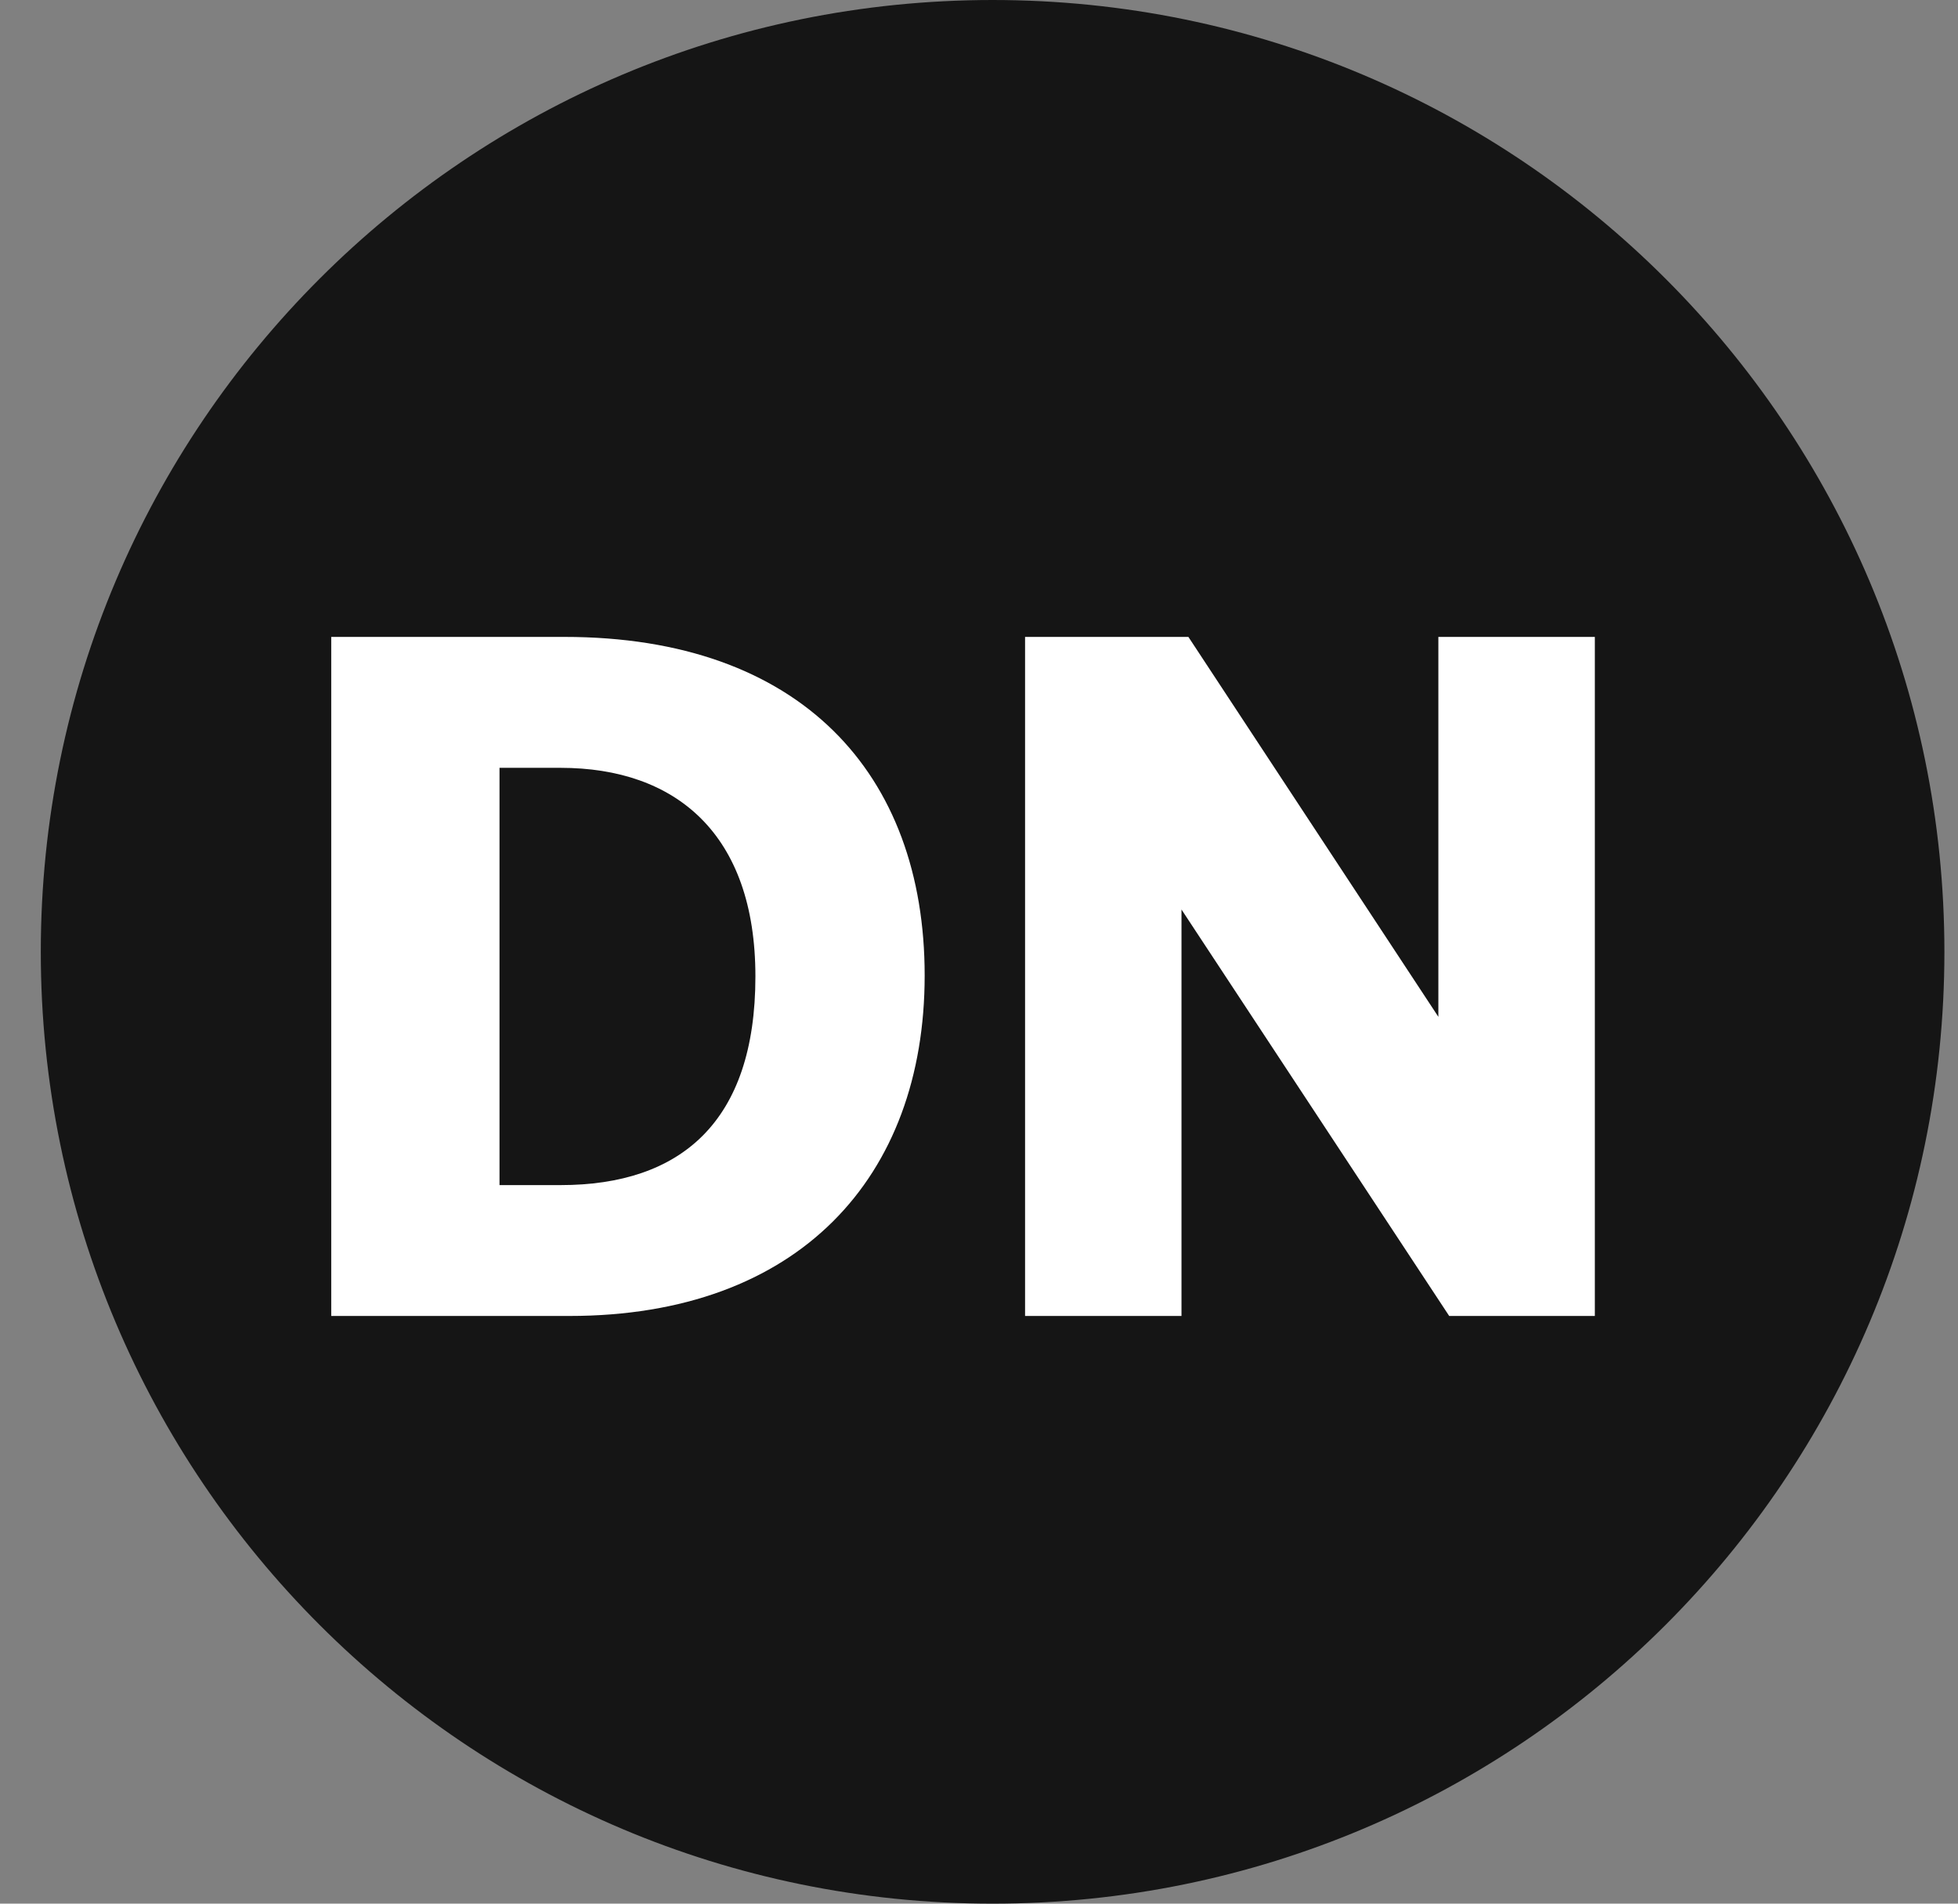 <svg width="36" height="35" viewBox="0 0 36 35" version="1.1" xmlns="http://www.w3.org/2000/svg" xmlns:xlink="http://www.w3.org/1999/xlink">
<rect x="0" y="0" width="36" height="35" fill="#808080" stroke="none"/>
<title>designer-news</title>
<desc>Created using Figma</desc>
<g id="Canvas" transform="translate(1840 -1425)">
<g id="designer-news">
<g id="a-link">
<g id="a">
<use xlink:href="#path0_fill" transform="translate(-1839.25 1425)" fill="#151515"/>
</g>
</g>
<g id="Shape">
<use xlink:href="#path1_fill" transform="translate(-1833.91 1436.71)" fill="#FFFFFF"/>
</g>
</g>
</g>
<defs>
<path id="path0_fill" d="M 17.5 35C 27.165 35 35 27.165 35 17.5C 35 7.835 27.165 0 17.5 0C 7.835 0 0 7.835 0 17.5C 0 27.165 7.835 35 17.5 35Z"/>
<path id="path1_fill" fill-rule="evenodd" d="M 20.356 0L 23.233 0L 23.233 12.485L 20.555 12.485L 15.633 5.012L 15.633 12.485L 12.757 12.485L 12.757 0L 15.76 0L 20.356 6.985L 20.356 0ZM 10.911 6.225C 10.911 2.515 8.631 0 4.288 0L 0 0L 0 12.485L 4.379 12.485C 8.595 12.485 10.911 9.934 10.911 6.225ZM 7.799 6.243C 7.799 8.921 6.423 10.079 4.216 10.079L 3.094 10.079L 3.094 2.407L 4.216 2.407C 6.333 2.407 7.799 3.619 7.799 6.243Z"/>
</defs>
</svg>
